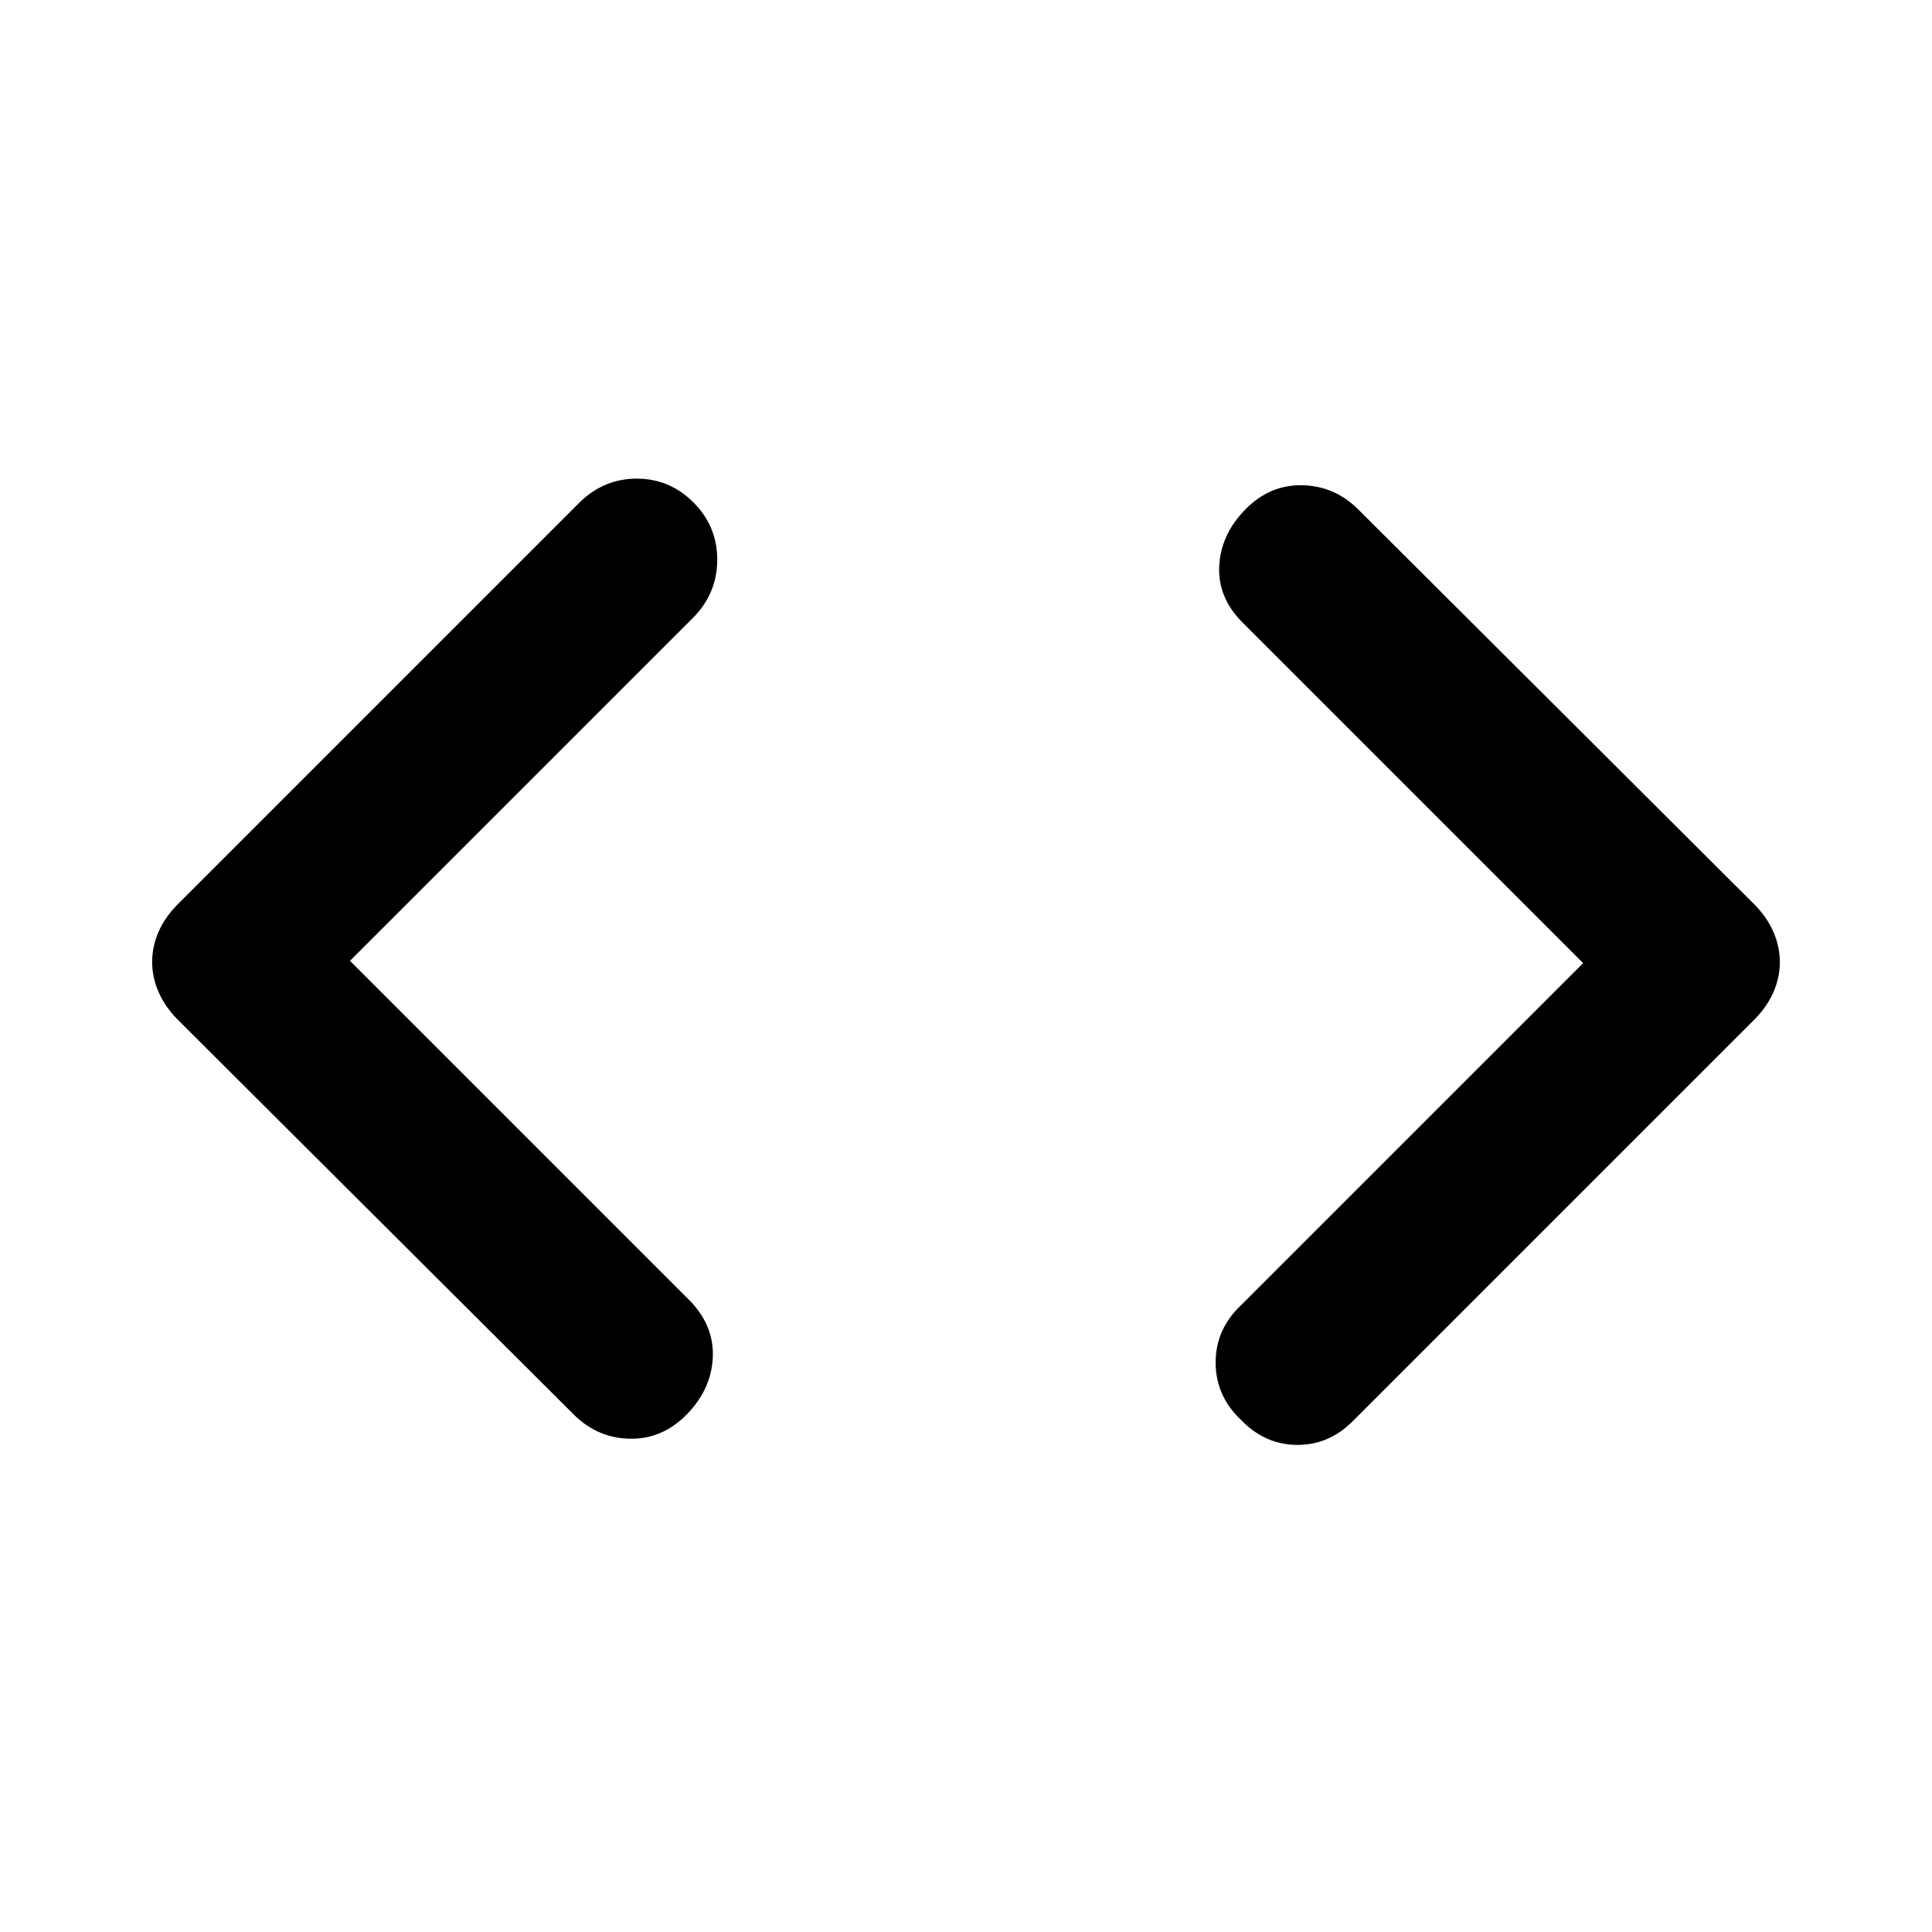 <svg xmlns="http://www.w3.org/2000/svg" height="48" viewBox="0 -960 960 960" width="48"><path d="m173.91-482.57 169.22 169.22q11.83 12.39 11.04 28.07-.78 15.67-12.89 28.06-12.11 12.39-28.28 12.11-16.17-.28-28-12.11L88-453.65q-6.08-6.23-9.24-13.5-3.15-7.28-3.15-14.91 0-7.64 3.15-14.87 3.16-7.23 9.24-13.42l200-200q12.05-11.82 28.4-11.82 16.34 0 28.17 11.82 11.82 11.83 11.82 28.45 0 16.63-11.82 28.68L173.91-482.57Zm612.74 1.14L617.43-650.65q-12.39-12.39-11.6-28.07.78-15.67 12.89-28.06 12.11-12.39 28.28-12.11 16.17.28 28 12.11l197 196.43q6.08 6.23 9.24 13.5 3.15 7.28 3.15 14.91 0 7.64-3.15 14.87-3.16 7.23-9.24 13.42l-200 200q-11.88 11.82-27.81 11.61-15.93-.22-27.76-12.61-12.39-11.9-12.39-28.32t12.39-28.25l170.22-170.21Z"/></svg>